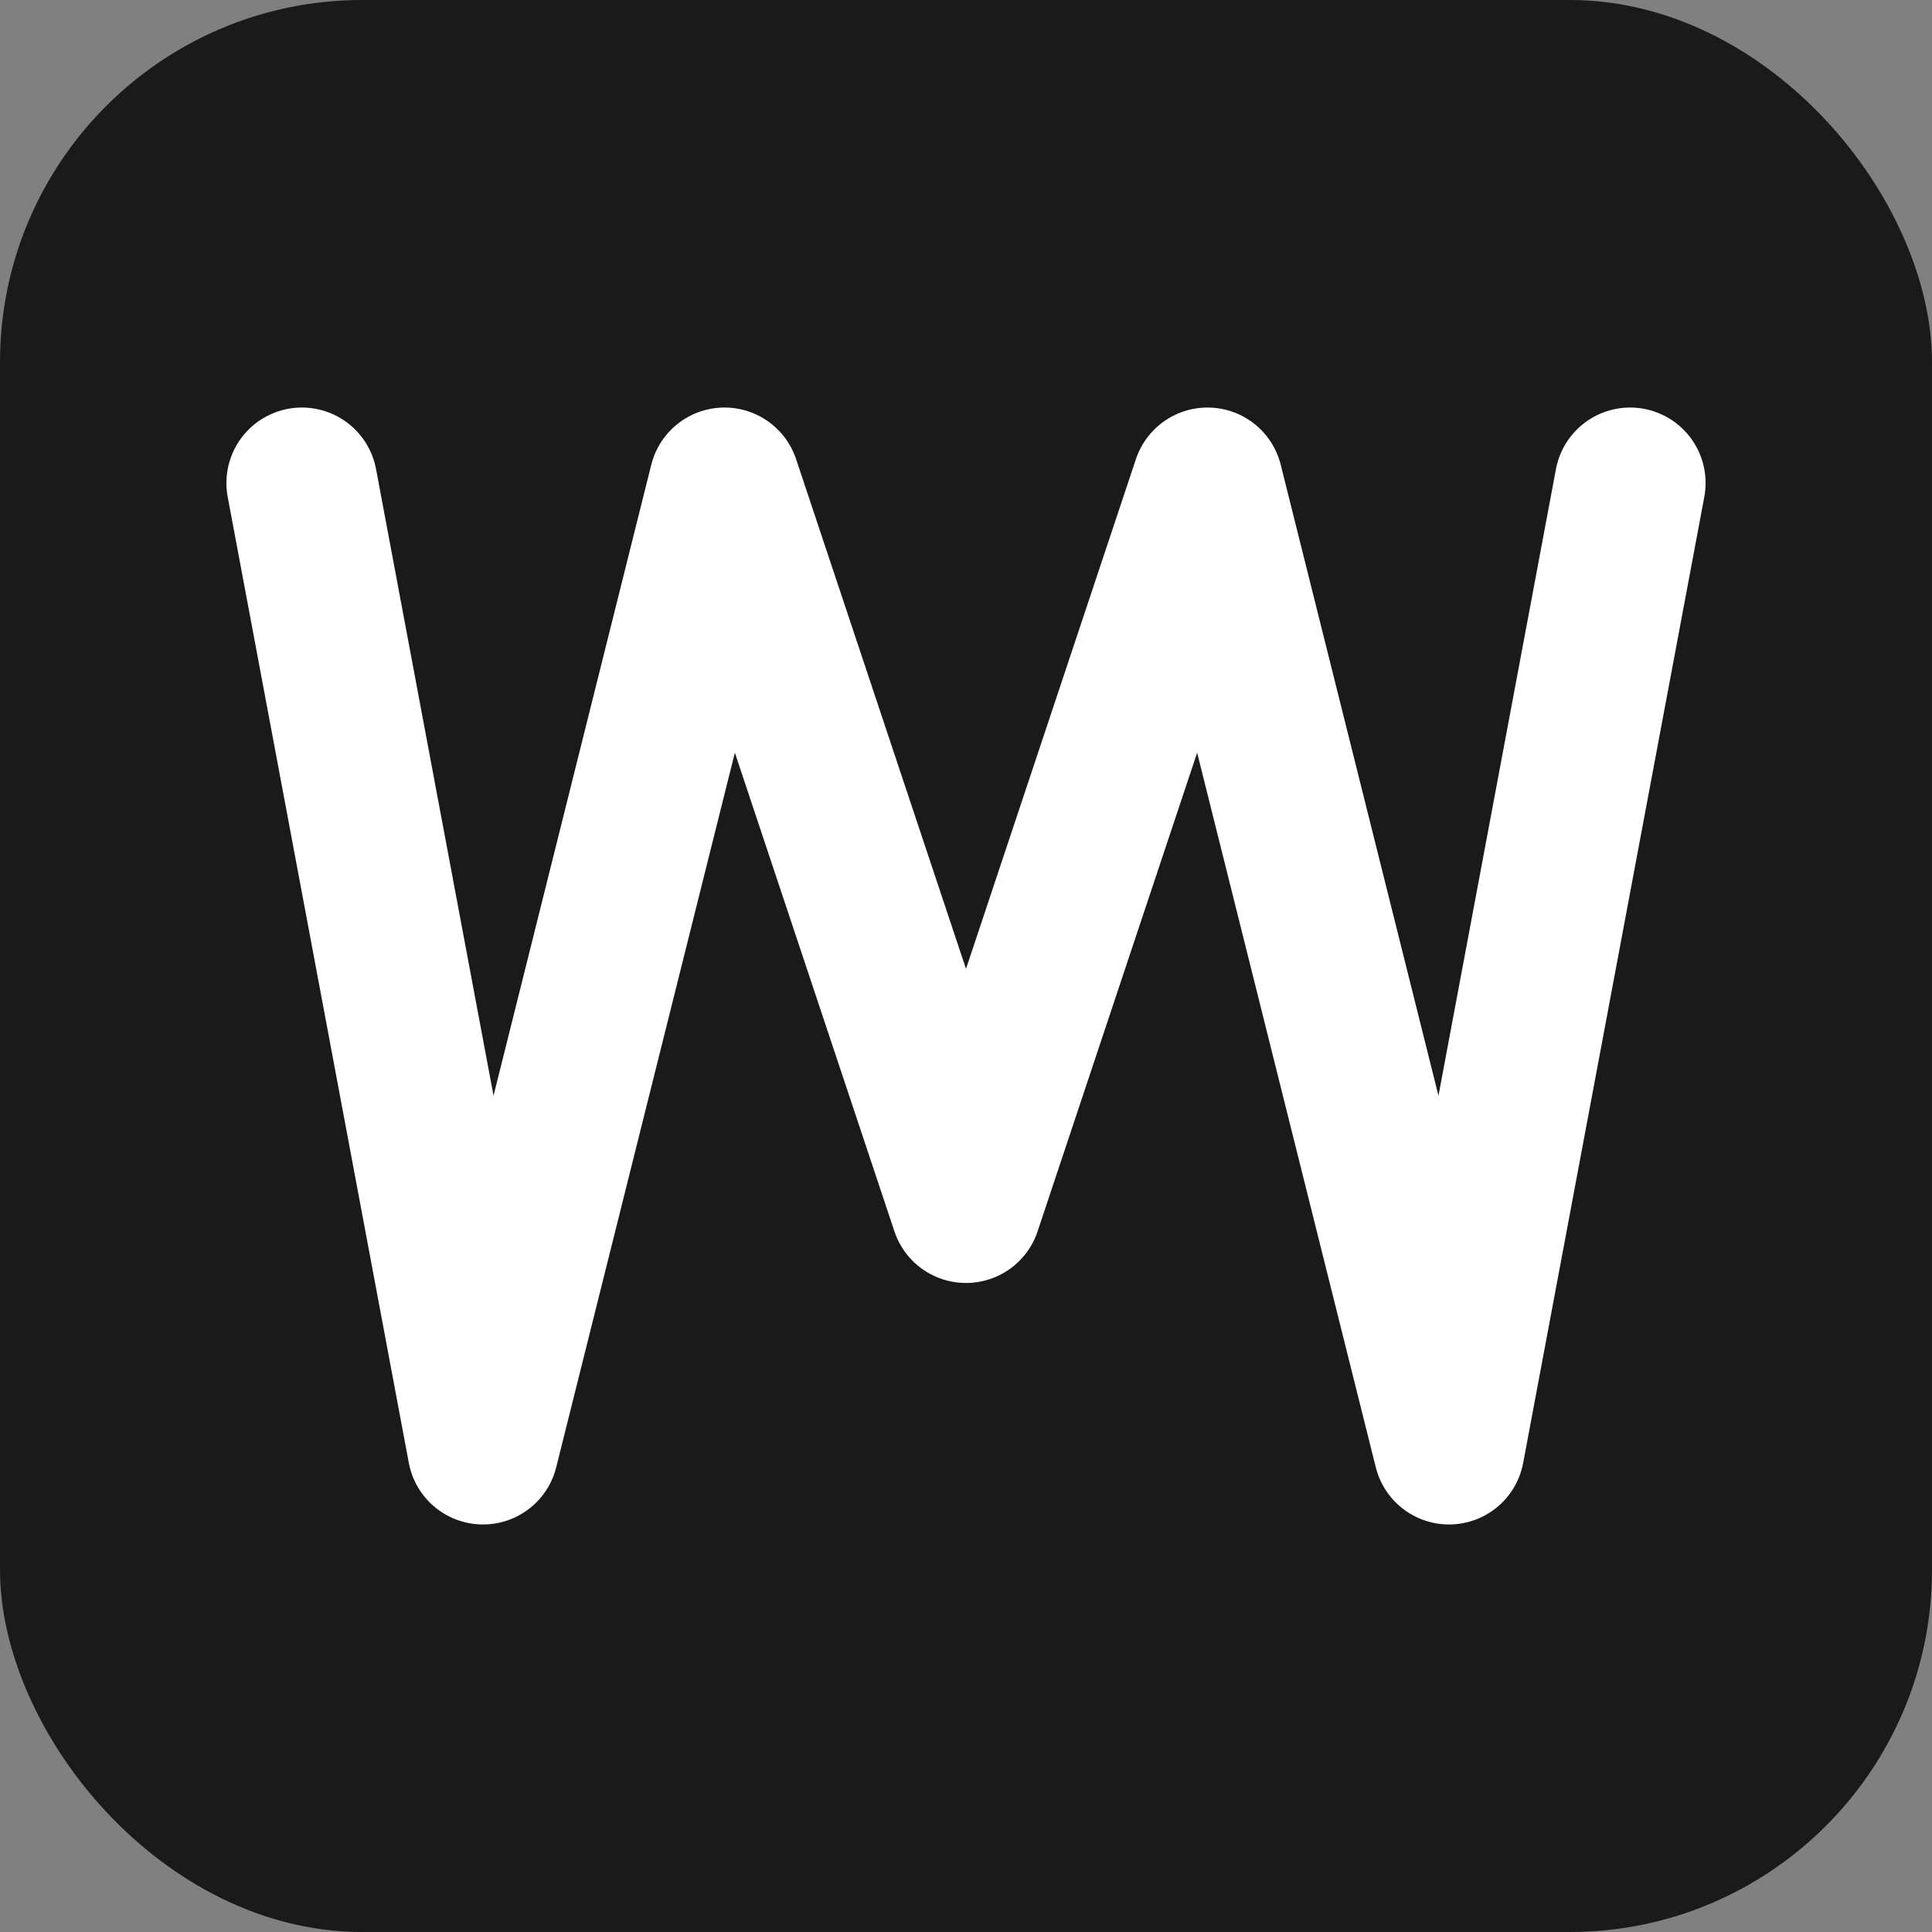 <svg width="32" height="32" viewBox="0 0 32 32" fill="none" xmlns="http://www.w3.org/2000/svg">
  <rect x="0" y="0" width="32" height="32" fill="#808080" stroke="none"/>
  <rect width="32" height="32" rx="6" fill="#1A1A1A"/>
  <path d="M5 8L8 24L12 8L16 20L20 8L24 24L27 8" stroke="white" stroke-width="2.5" stroke-linecap="round" stroke-linejoin="round" fill="none"/>
</svg>